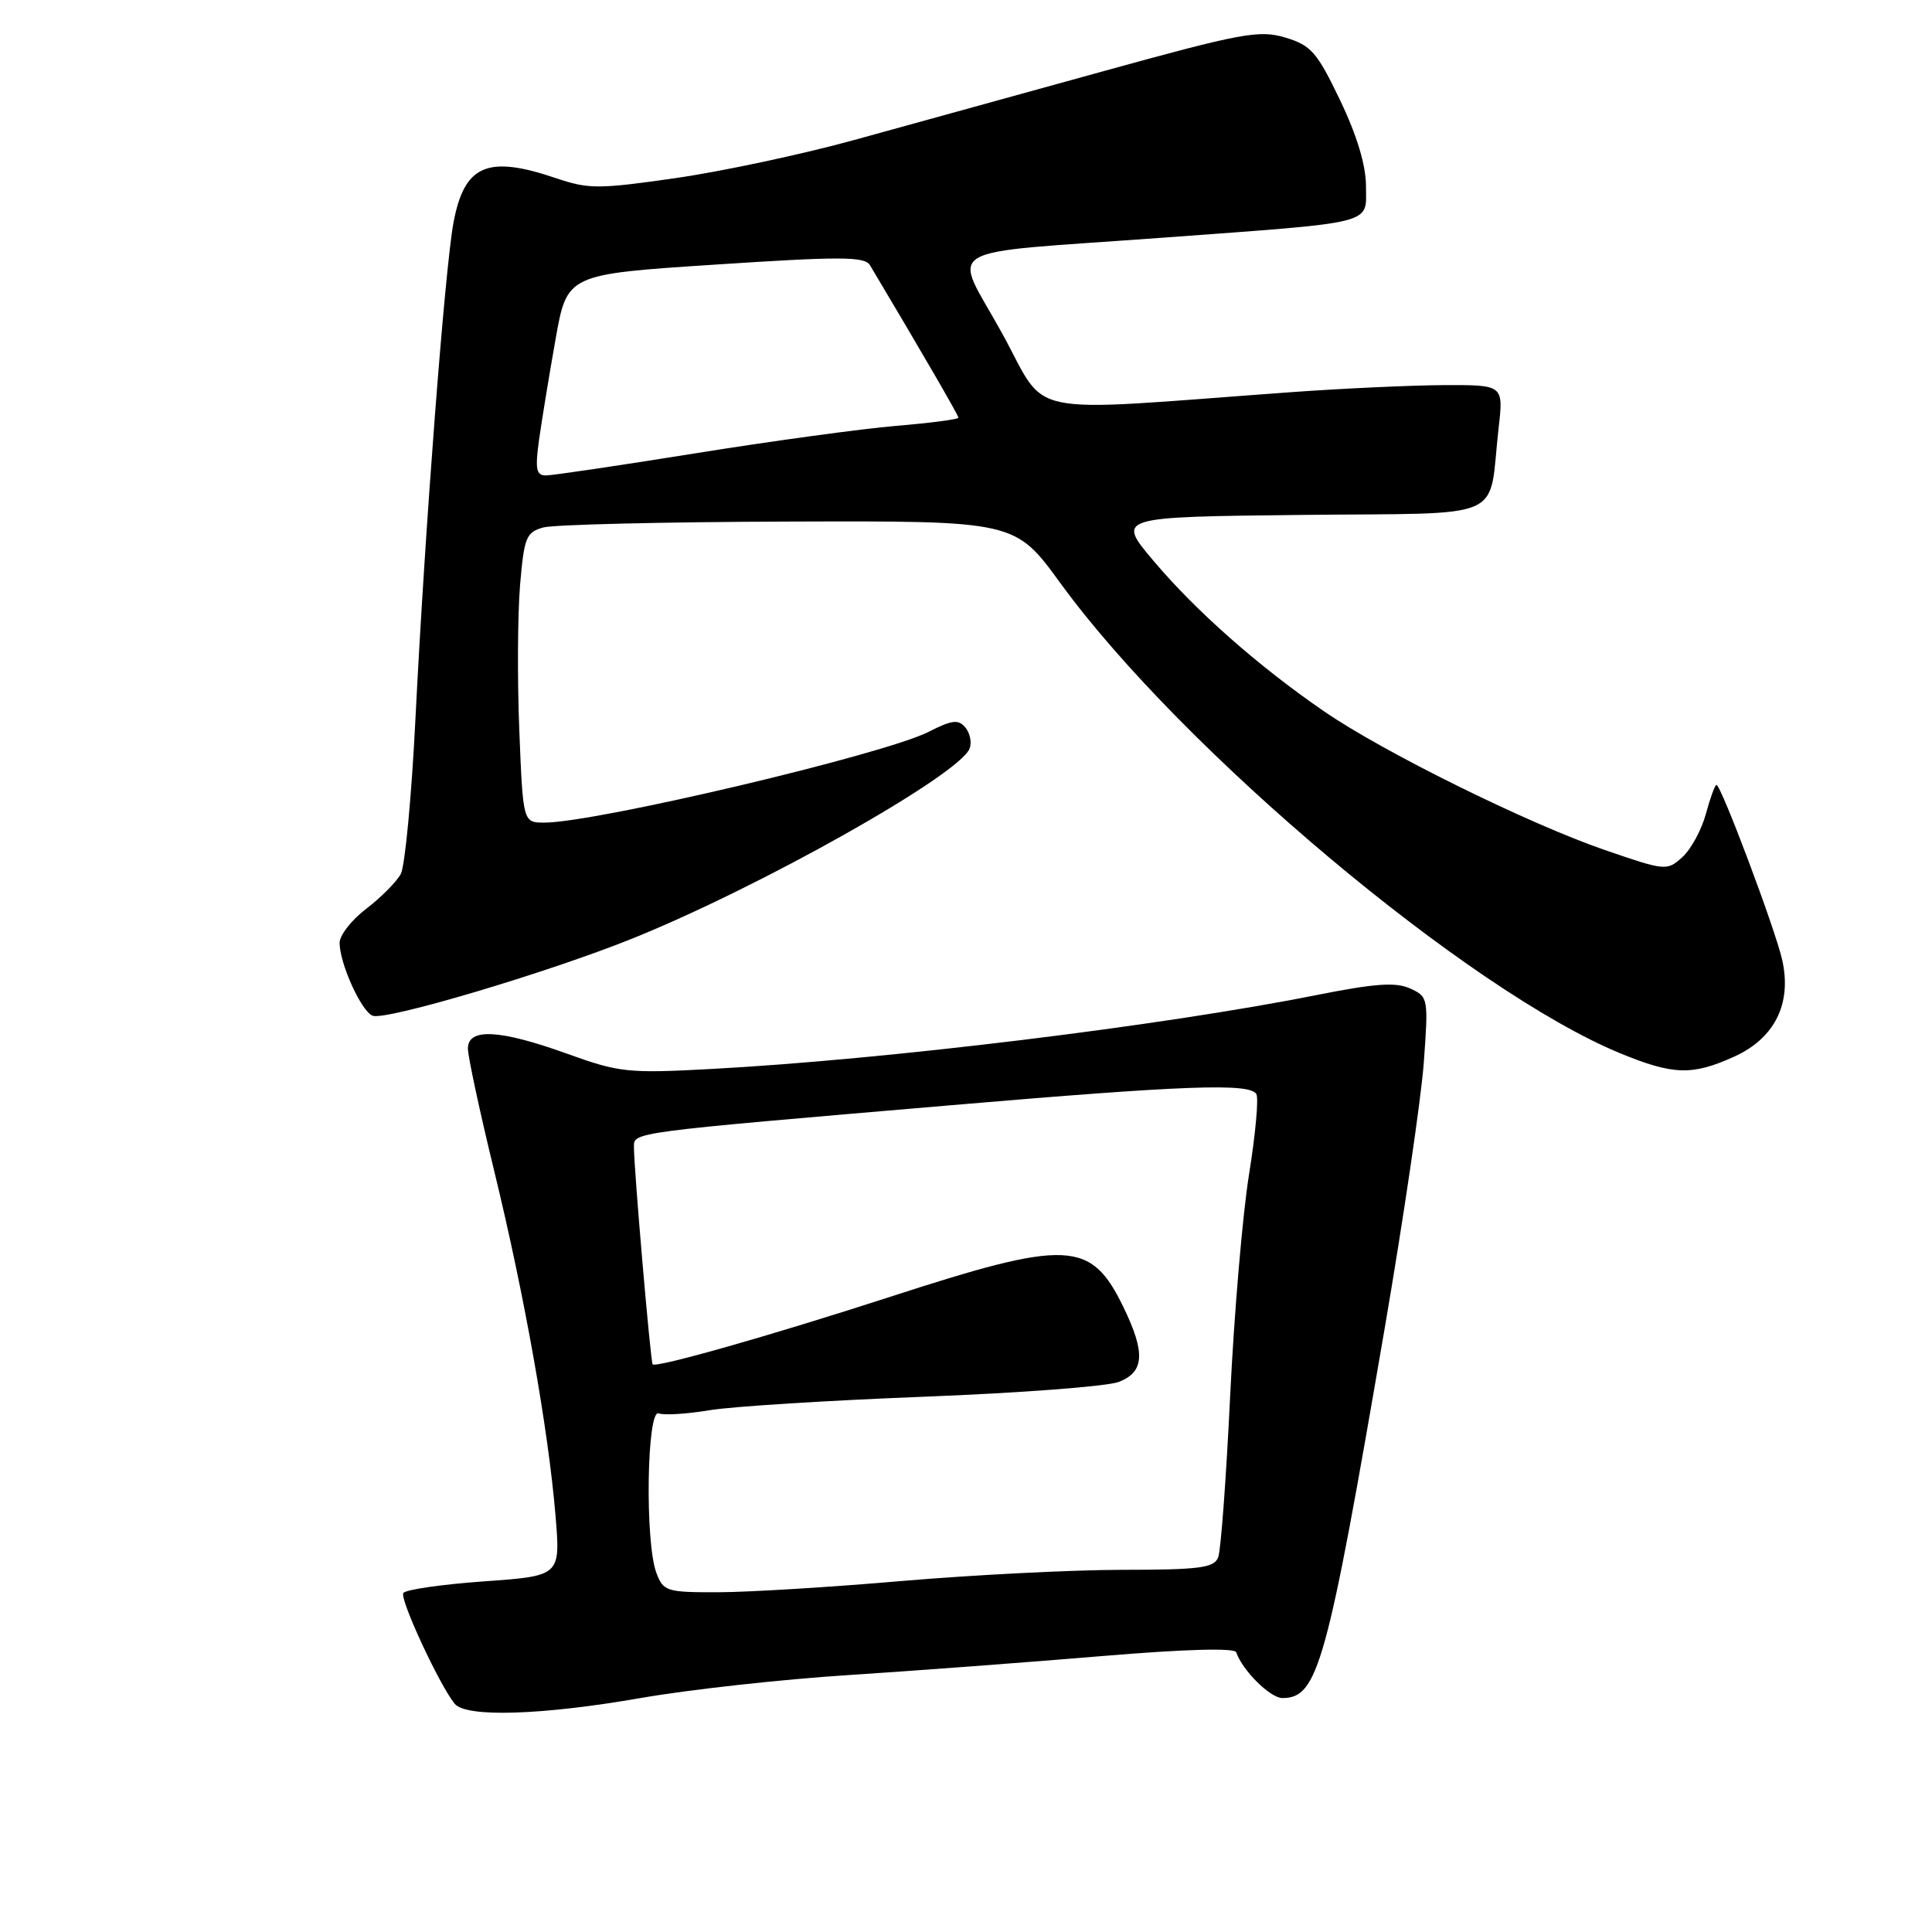<?xml version="1.0" encoding="UTF-8" standalone="no"?>
<!DOCTYPE svg PUBLIC "-//W3C//DTD SVG 1.1//EN" "http://www.w3.org/Graphics/SVG/1.1/DTD/svg11.dtd" >
<svg xmlns="http://www.w3.org/2000/svg" xmlns:xlink="http://www.w3.org/1999/xlink" version="1.1" viewBox="0 0 256 256">
 <g >
 <path fill="currentColor"
d=" M 85.00 224.98 C 91.33 223.88 103.70 222.51 112.50 221.95 C 121.30 221.38 136.37 220.25 146.00 219.44 C 156.98 218.52 163.61 218.33 163.81 218.94 C 164.61 221.32 168.31 225.00 169.92 225.00 C 174.63 225.00 175.80 220.77 183.49 175.94 C 185.98 161.40 188.31 145.58 188.66 140.80 C 189.28 132.26 189.25 132.07 186.85 130.98 C 184.95 130.11 182.20 130.31 174.45 131.85 C 153.94 135.94 117.37 140.41 94.14 141.65 C 83.23 142.24 82.04 142.11 75.19 139.64 C 66.24 136.41 62.00 136.18 62.00 138.93 C 62.00 139.99 63.57 147.30 65.49 155.18 C 69.50 171.66 72.65 189.34 73.61 200.84 C 74.27 208.82 74.27 208.82 64.11 209.54 C 58.53 209.94 53.73 210.63 53.44 211.09 C 52.95 211.89 58.19 223.21 60.24 225.75 C 61.73 227.60 71.78 227.29 85.00 224.98 Z  M 229.79 140.01 C 235.17 137.57 237.45 132.97 236.15 127.19 C 235.24 123.14 228.05 104.00 227.44 104.00 C 227.24 104.00 226.61 105.73 226.04 107.84 C 225.47 109.95 224.07 112.53 222.93 113.57 C 220.88 115.42 220.70 115.40 212.67 112.64 C 202.51 109.14 183.35 99.69 175.45 94.26 C 166.79 88.31 158.50 81.01 152.87 74.34 C 147.93 68.50 147.93 68.50 172.39 68.23 C 200.18 67.93 197.15 69.26 198.57 56.75 C 199.23 51.00 199.23 51.00 191.37 51.03 C 187.04 51.05 177.88 51.47 171.00 51.97 C 134.73 54.61 139.02 55.49 132.78 44.16 C 126.21 32.22 123.68 33.73 154.00 31.50 C 182.65 29.39 181.00 29.81 181.00 24.68 C 181.00 21.91 179.81 17.96 177.57 13.28 C 174.51 6.90 173.72 6.00 170.32 4.98 C 166.86 3.94 164.58 4.36 146.00 9.49 C 134.72 12.61 119.91 16.69 113.08 18.58 C 106.24 20.46 95.64 22.72 89.51 23.60 C 79.29 25.07 77.98 25.07 73.65 23.60 C 64.57 20.52 61.52 21.85 60.09 29.50 C 58.95 35.63 56.32 69.94 55.05 95.21 C 54.54 105.50 53.66 114.76 53.11 115.80 C 52.55 116.84 50.50 118.91 48.55 120.40 C 46.60 121.88 45.00 123.92 45.00 124.93 C 45.00 127.67 47.88 134.02 49.38 134.59 C 51.11 135.26 72.53 128.89 83.72 124.39 C 100.71 117.56 127.14 102.67 128.48 99.18 C 128.79 98.39 128.53 97.14 127.92 96.40 C 127.00 95.29 126.16 95.39 123.05 96.97 C 117.20 99.96 78.92 109.00 72.14 109.00 C 69.30 109.00 69.30 109.00 68.81 96.75 C 68.54 90.01 68.59 81.37 68.91 77.54 C 69.45 71.19 69.72 70.52 72.00 69.89 C 73.38 69.51 88.00 69.16 104.50 69.11 C 134.50 69.01 134.50 69.01 140.50 77.26 C 156.62 99.40 194.61 131.31 214.72 139.58 C 221.74 142.46 224.23 142.53 229.79 140.01 Z  M 86.98 208.43 C 85.44 204.40 85.70 186.67 87.28 187.28 C 87.99 187.55 91.03 187.36 94.03 186.86 C 97.04 186.36 109.85 185.56 122.50 185.07 C 135.15 184.58 146.74 183.70 148.25 183.11 C 151.63 181.80 151.80 179.28 148.89 173.26 C 144.54 164.29 141.59 164.16 117.72 171.91 C 102.07 176.98 86.93 181.28 86.48 180.78 C 86.20 180.48 84.00 154.89 84.00 151.99 C 84.00 150.00 83.30 150.09 126.00 146.45 C 157.01 143.80 165.56 143.49 166.47 144.96 C 166.80 145.49 166.36 150.29 165.50 155.64 C 164.64 160.98 163.52 174.20 163.00 185.02 C 162.48 195.83 161.77 205.43 161.42 206.34 C 160.88 207.76 159.02 208.00 148.64 208.01 C 141.96 208.02 128.85 208.69 119.50 209.49 C 110.15 210.30 99.23 210.97 95.23 210.98 C 88.33 211.00 87.90 210.87 86.98 208.43 Z  M 71.43 58.25 C 71.80 55.64 72.78 49.64 73.62 44.92 C 75.14 36.34 75.14 36.34 94.80 35.06 C 111.35 33.97 114.58 33.98 115.27 35.13 C 121.93 46.30 127.00 55.03 127.00 55.35 C 127.00 55.56 123.29 56.05 118.75 56.43 C 114.21 56.81 102.26 58.44 92.18 60.06 C 82.10 61.68 73.17 63.00 72.32 63.00 C 71.05 63.00 70.89 62.15 71.43 58.25 Z "/>
</g>
</svg>